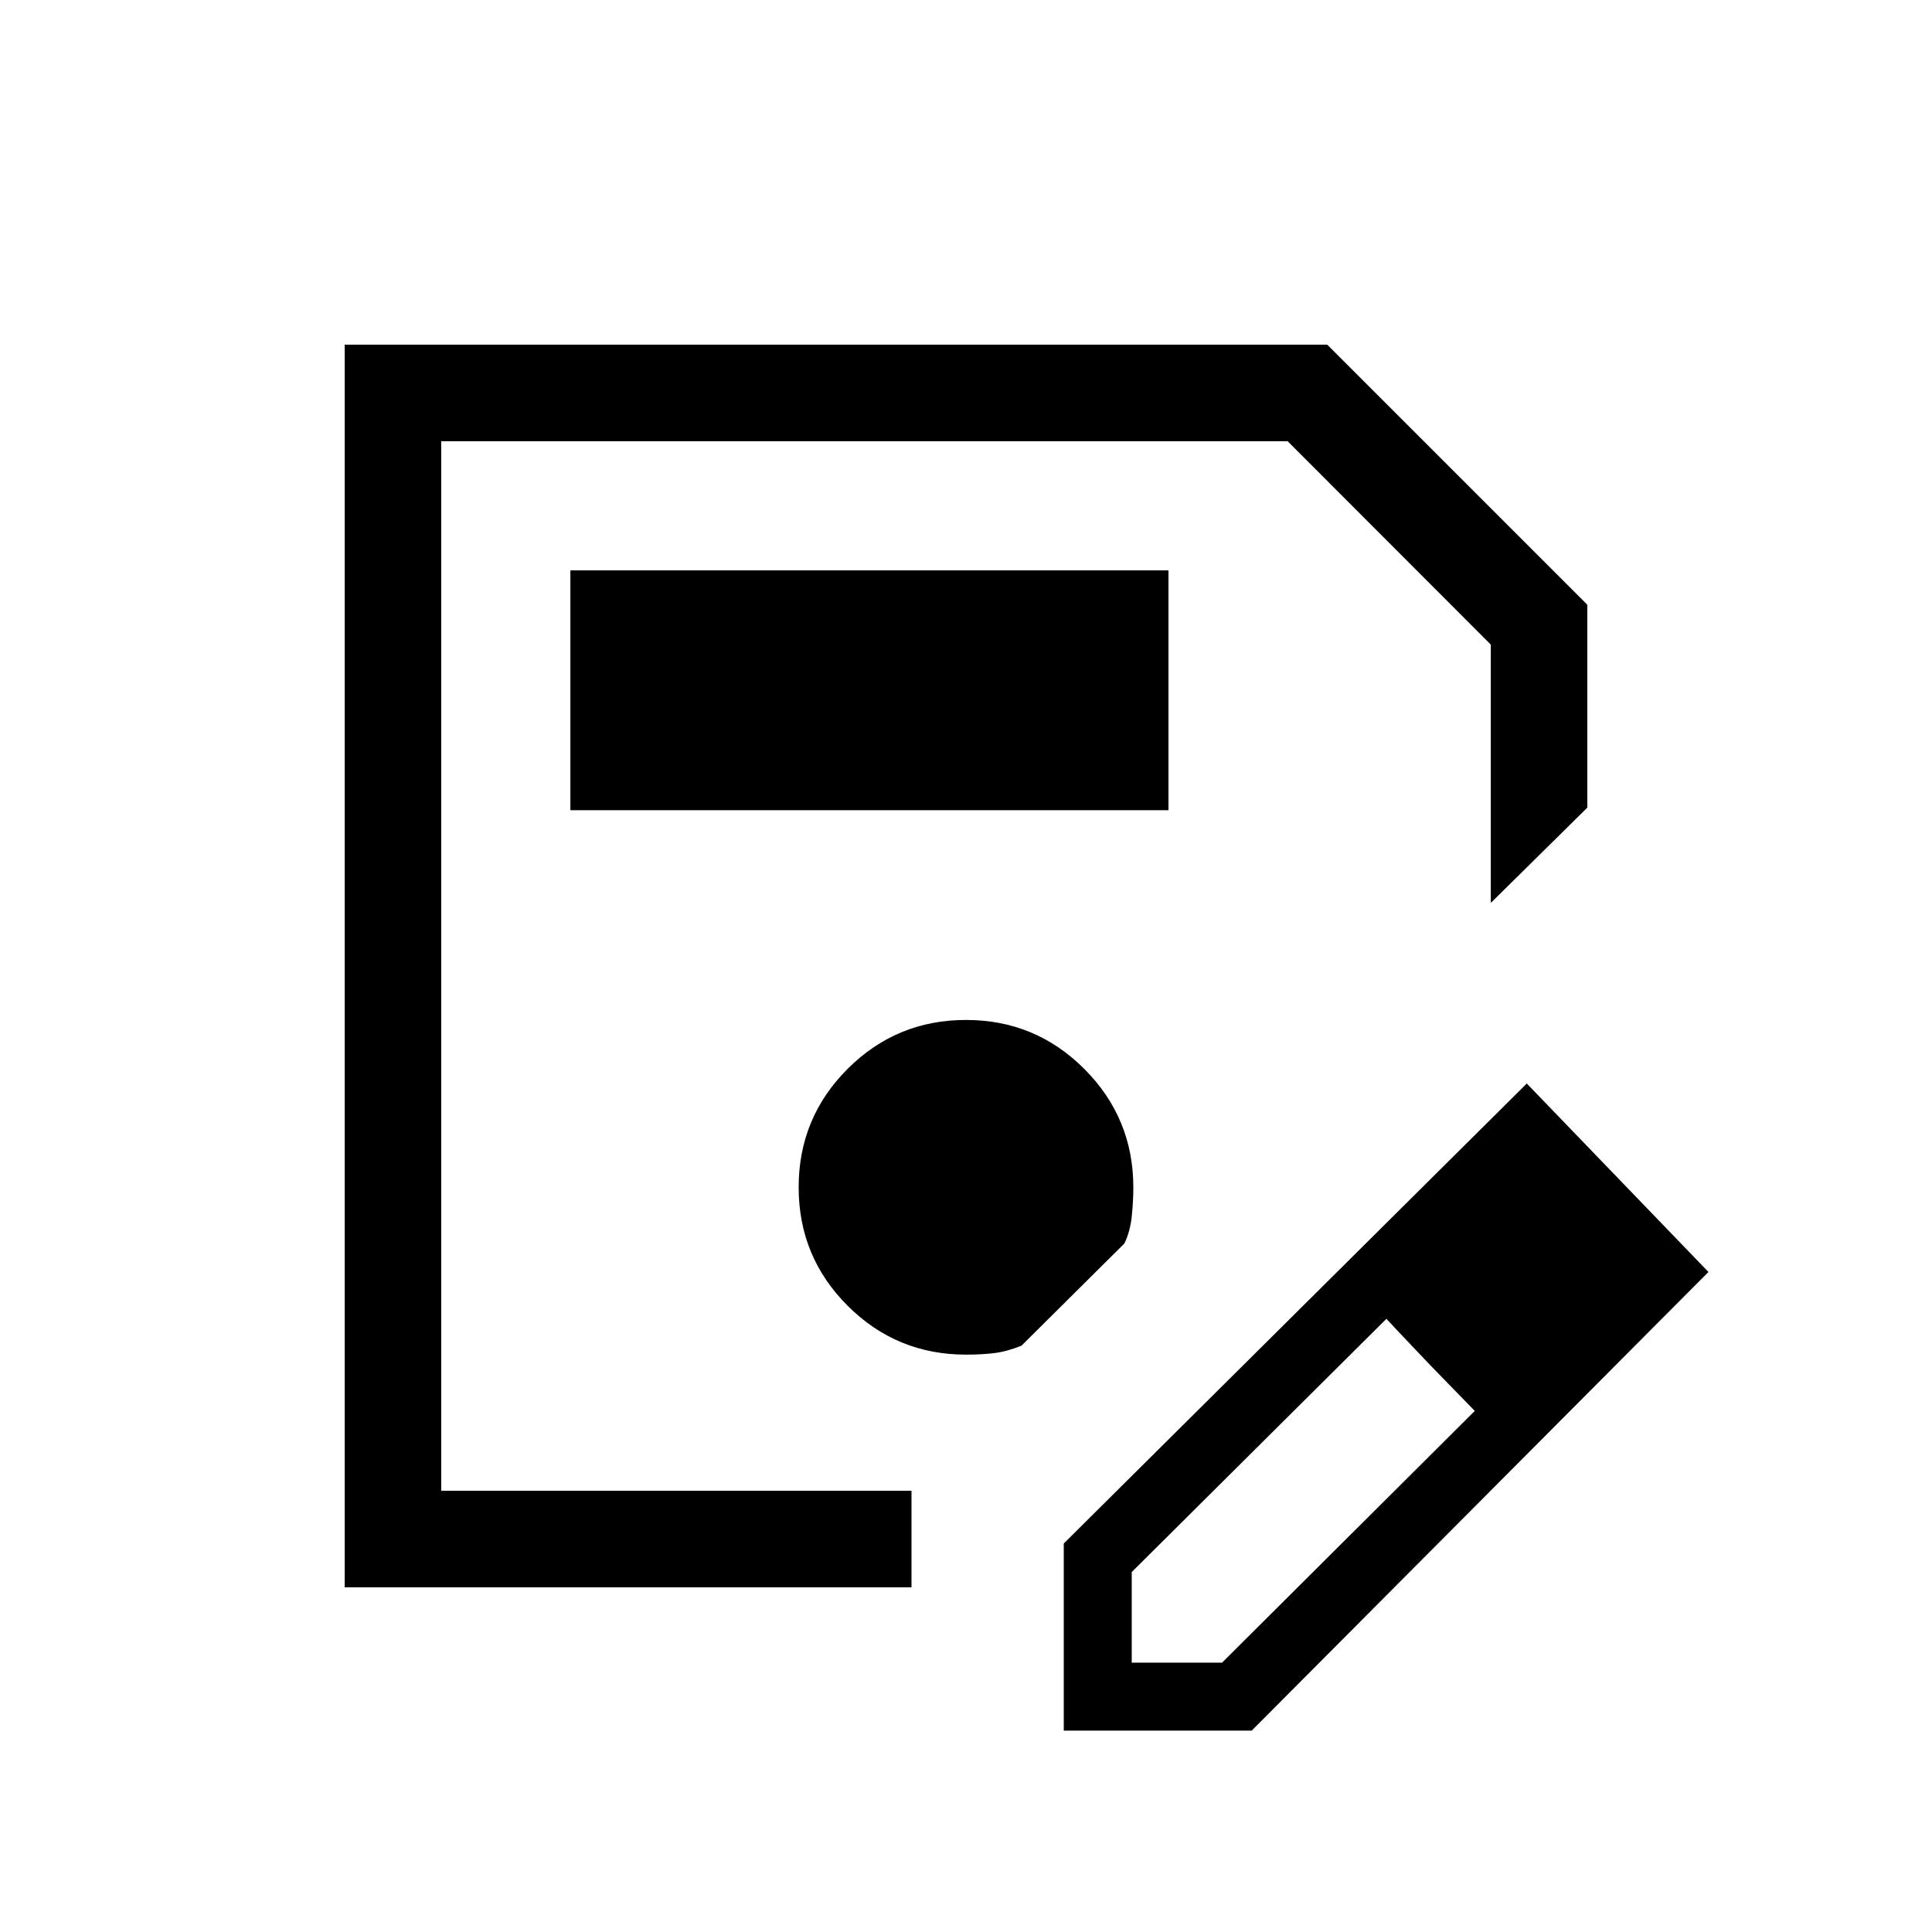 <svg xmlns="http://www.w3.org/2000/svg" height="20" viewBox="0 -960 960 960" width="20"><path d="M171.27-171.27v-617.46H659.5L788.73-659.5v100.81l-47.96 47.34v-128.34L639.81-740.77H219.23v521.54h233.69v-.74 48.7H171.27Zm47.96-569.5v521.54-521.54Zm309.35 640.69v-92.96l230.07-228.57 90.27 93.65-226.94 227.88h-93.4Zm273.77-228.38-45-45.39 45 45.39Zm-240 194.61h44.9l125.56-125.07-22.34-23-21.57-22.77-126.55 125.84v45Zm148.07-148.07-21.61-22.77 44 45.77-22.39-23Zm-427-275.5h297.19v-119.16H283.42v119.16ZM480-286.89q7.83 0 14.08-.77t13.5-3.69l51.11-50.76q2.92-5.97 3.69-13.6.77-7.64.77-14.25 0-34.44-24.31-58.84-24.32-24.39-58.84-24.39t-58.84 24.32q-24.31 24.31-24.31 58.83 0 34.52 24.31 58.84 24.32 24.31 58.84 24.31Z"/></svg>